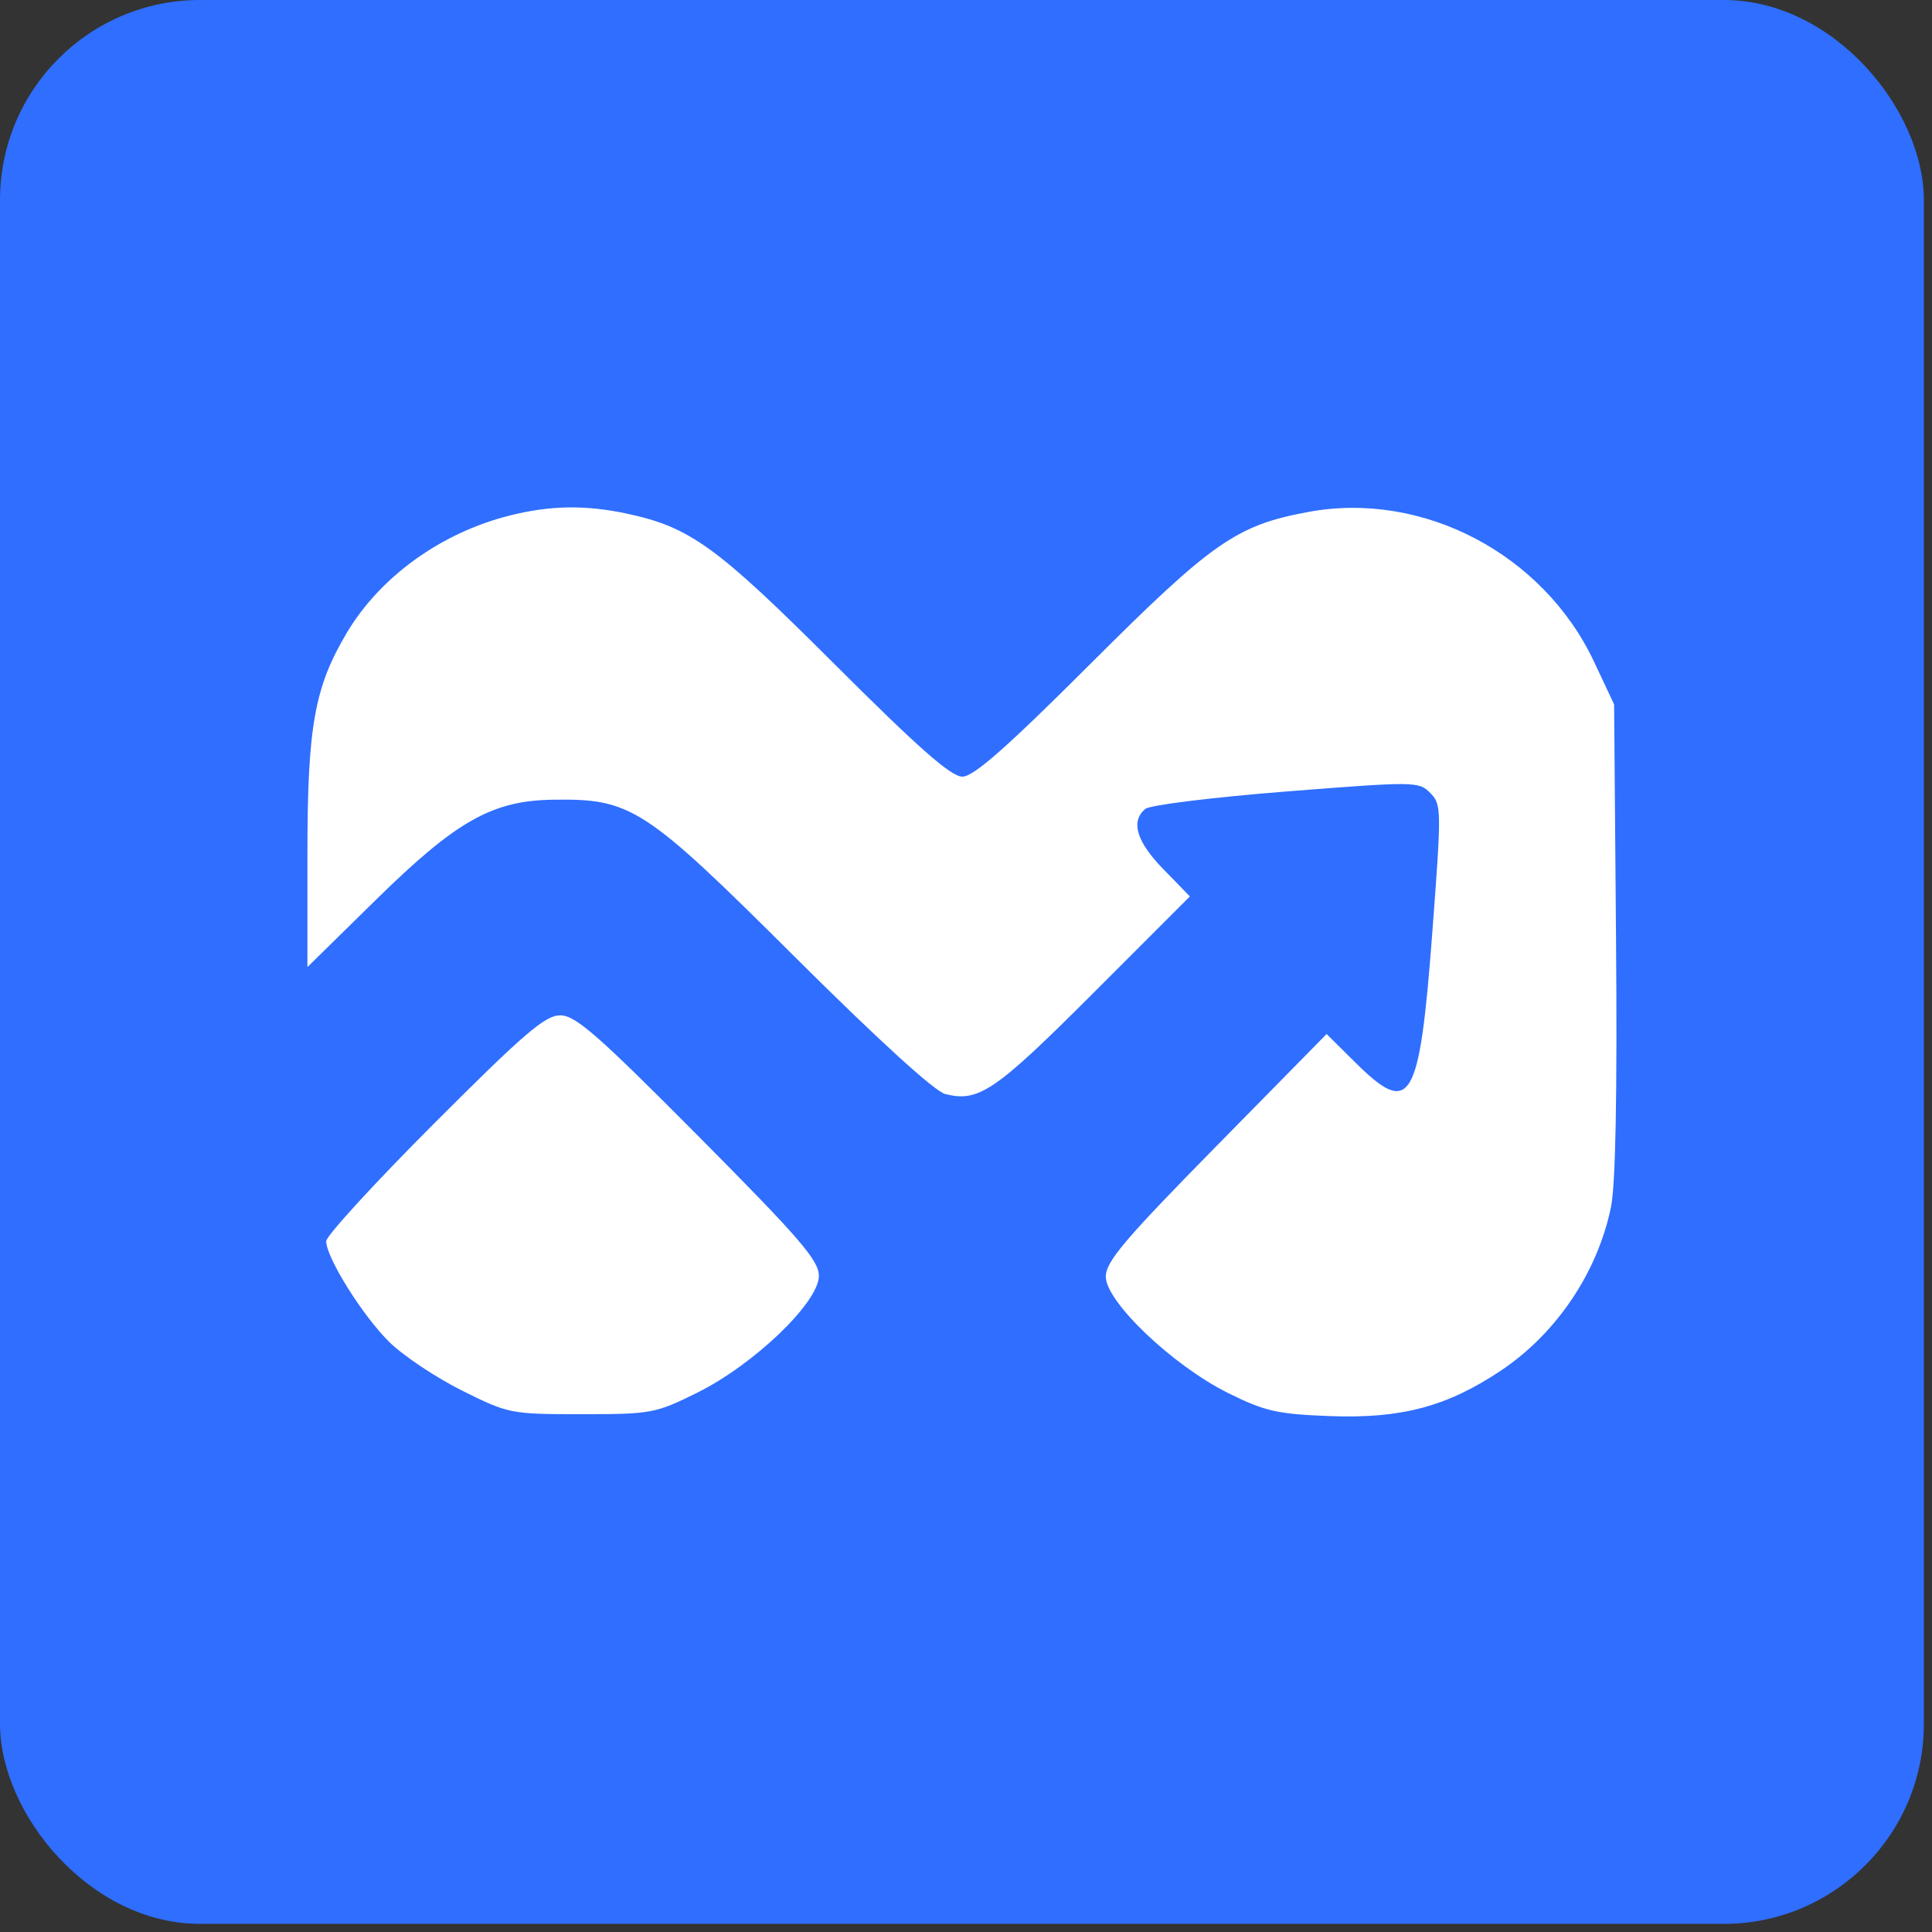 <svg width="223" height="223" viewBox="0 0 223 223" fill="none" xmlns="http://www.w3.org/2000/svg">
<rect x="0" y="0" width="223" height="223" fill="#333333" stroke="none"/>
<rect width="222.061" height="222.061" rx="23.084" fill="#2F6EFF"/>
<path fill-rule="evenodd" clip-rule="evenodd" d="M58.882 59.491C50.935 61.478 43.885 66.55 40.014 73.068C36.289 79.341 35.484 83.878 35.484 98.611V111.624L43.385 103.865C52.656 94.76 56.801 92.414 63.809 92.307C72.866 92.168 74.358 93.136 91.648 110.356C101.317 119.985 107.877 125.968 109.106 126.279C112.963 127.254 114.866 125.956 126.189 114.627L137.342 103.469L134.289 100.335C131.175 97.141 130.474 94.807 132.196 93.368C132.726 92.925 140.039 92.022 148.449 91.359C163.353 90.186 163.773 90.191 165.089 91.531C166.395 92.862 166.402 93.387 165.313 107.769C163.834 127.304 162.831 128.98 156.423 122.623L153.124 119.351L140.38 132.312C129.822 143.049 127.635 145.63 127.635 147.352C127.635 150.259 135.391 157.635 141.777 160.802C146.012 162.901 147.44 163.224 153.495 163.452C161.741 163.762 167.019 162.358 173.234 158.204C179.65 153.915 184.387 146.883 185.943 139.341C186.48 136.73 186.676 126.394 186.529 108.365L186.309 81.306L183.999 76.395C178.136 63.929 164.23 56.637 151.002 59.092C142.704 60.632 139.94 62.56 125.811 76.675C116.132 86.342 112.381 89.644 111.077 89.644C109.772 89.644 106.021 86.342 96.343 76.675C82.701 63.048 79.665 60.848 72.345 59.283C67.591 58.267 63.527 58.331 58.882 59.491ZM50.11 129.674C43.254 136.538 37.647 142.655 37.651 143.269C37.663 145.183 41.897 151.932 44.972 154.937C46.589 156.517 50.363 159.03 53.359 160.522C58.703 163.182 58.966 163.233 67.139 163.233C75.172 163.233 75.65 163.144 80.481 160.749C87.038 157.498 94.518 150.317 94.518 147.272C94.518 145.481 92.346 142.961 80.64 131.172C68.98 119.431 66.425 117.195 64.667 117.195C62.922 117.195 60.513 119.26 50.11 129.674Z" fill="white"/>
</svg>
